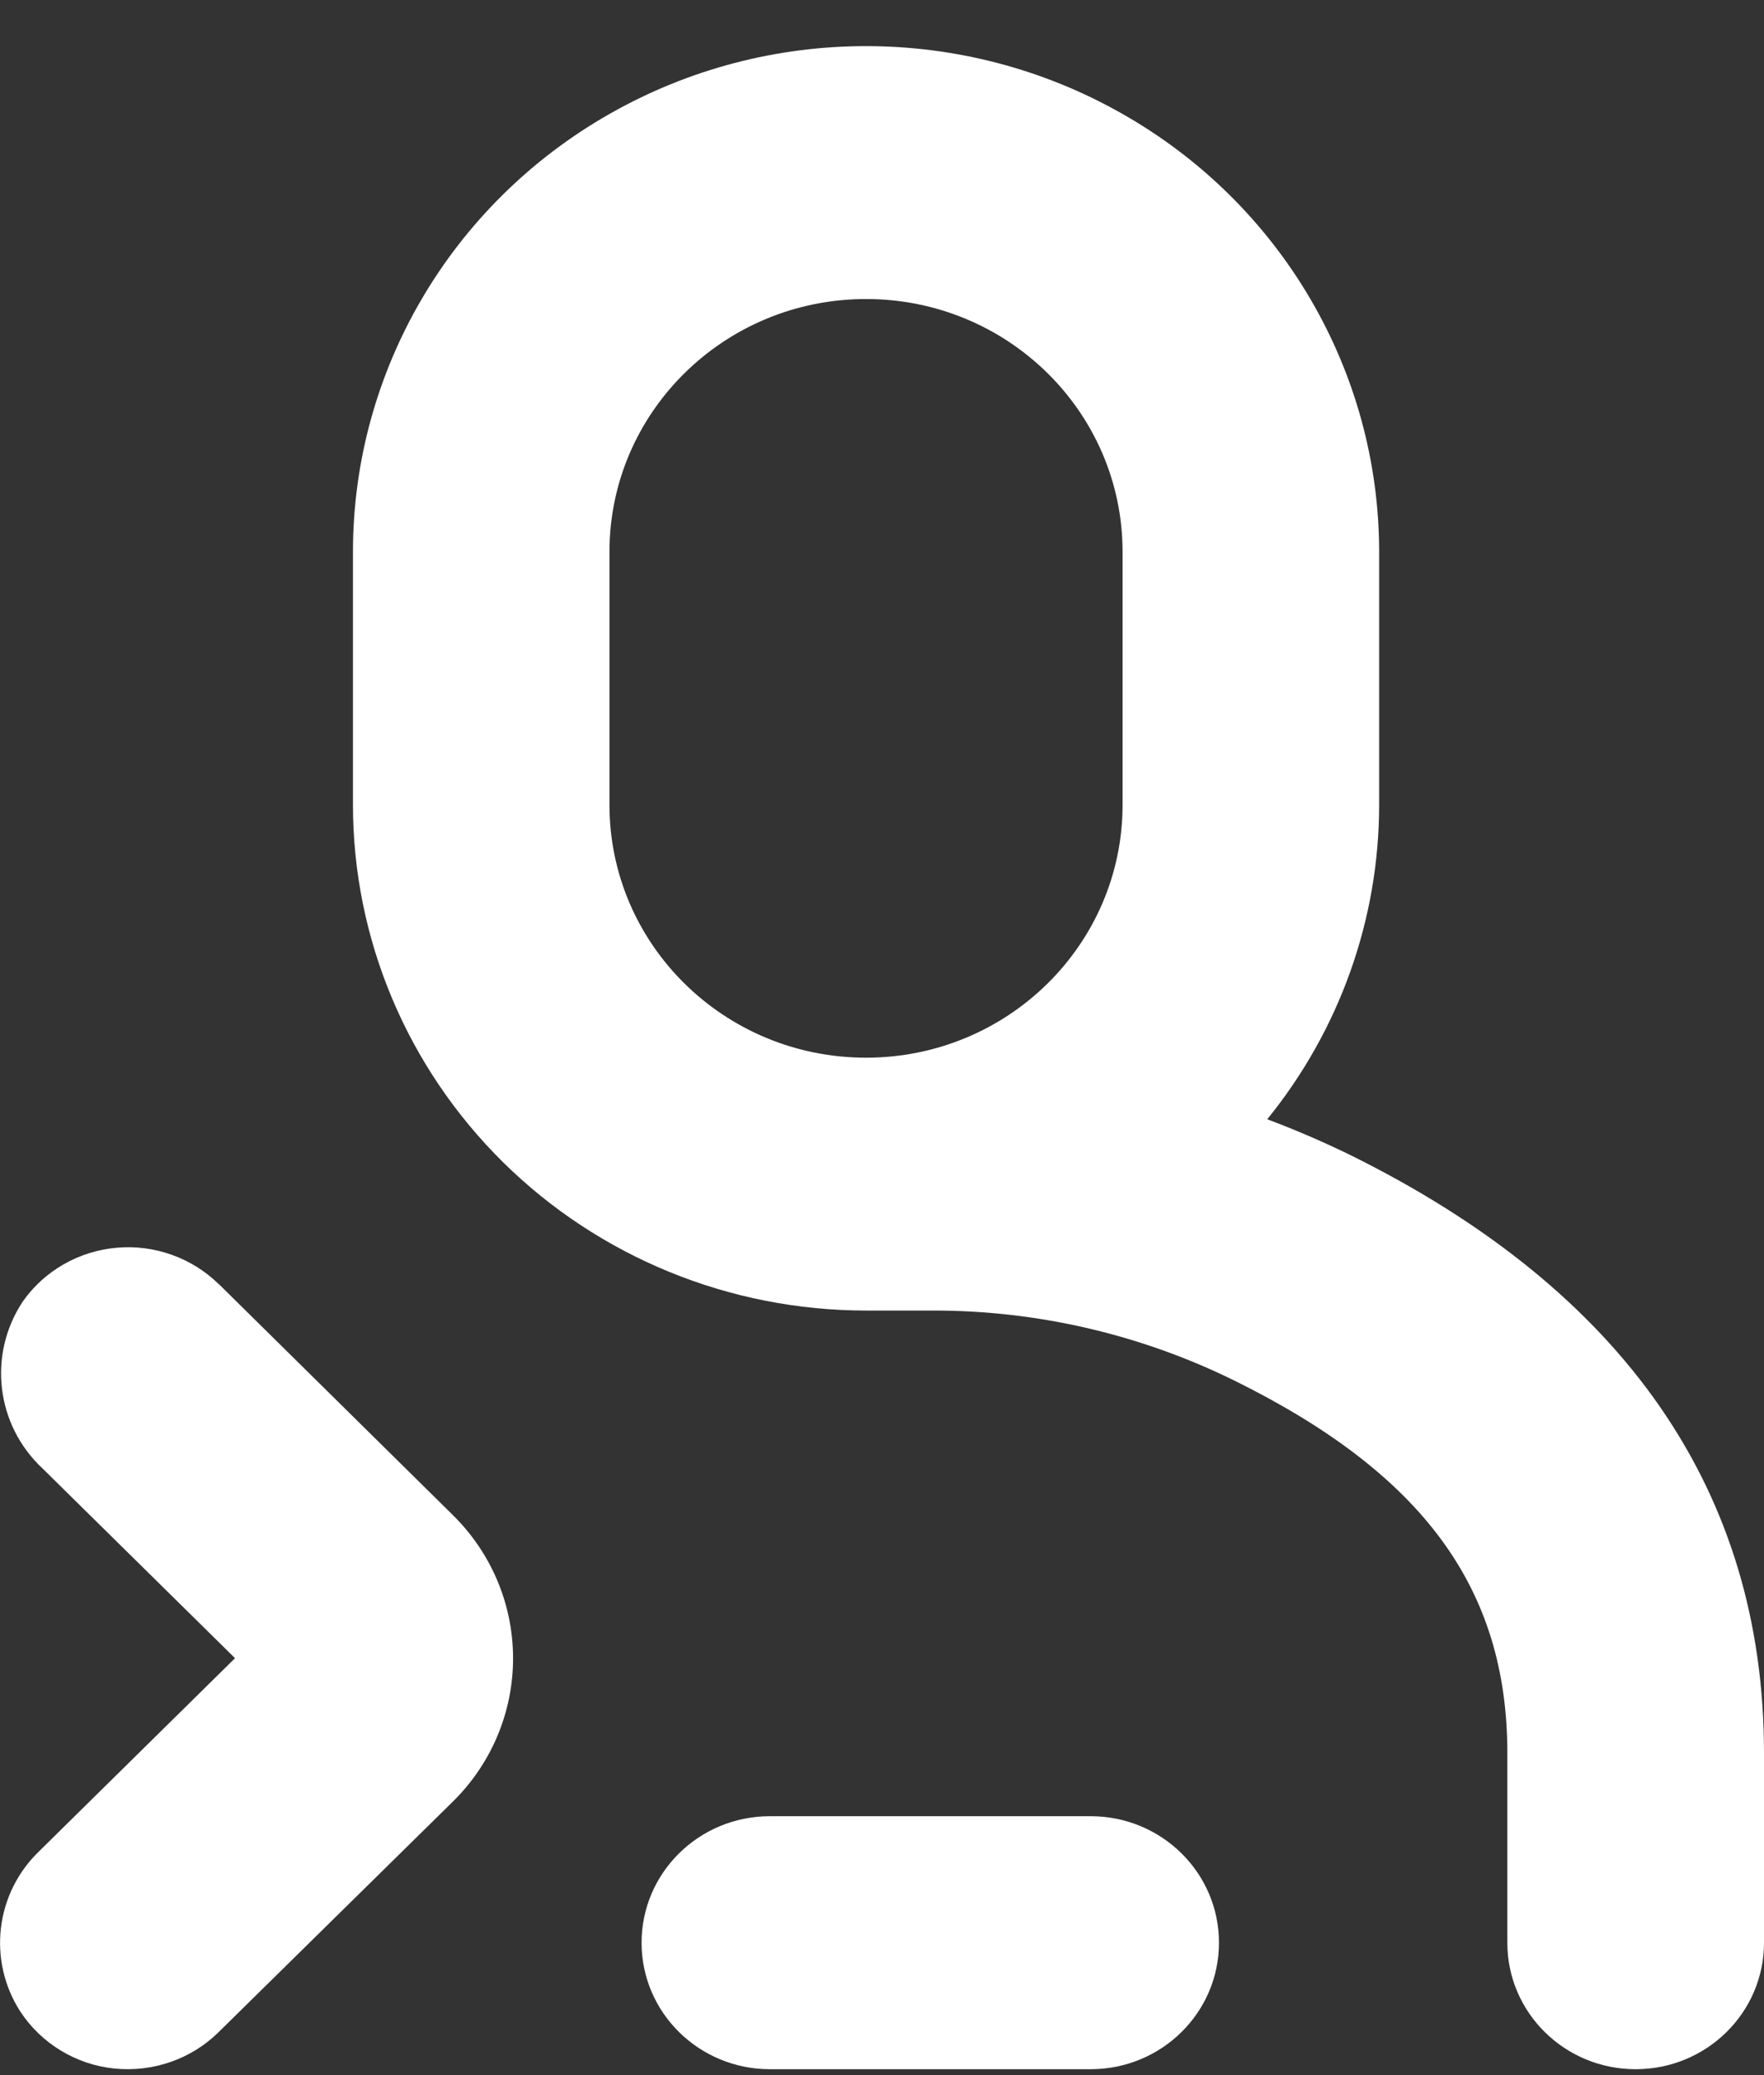 <svg width="34" height="40" viewBox="0 0 34 40" fill="none" xmlns="http://www.w3.org/2000/svg">
    <rect x="0" y="0" width="34" height="40" fill="#333333" stroke="none"/>
    <g clip-path="url(#clip0_1909_17177)">
        <path d="M14.84 39.886H21.021C22.388 39.886 23.495 38.795 23.495 37.448C23.495 36.1 22.388 35.009 21.021 35.009H14.84C13.473 35.009 12.366 36.1 12.366 37.448C12.366 38.795 13.473 39.886 14.84 39.886Z" fill="white"/>
        <path d="M26.001 22.252C25.488 22.003 24.962 21.776 24.425 21.575C25.822 19.853 26.582 17.716 26.582 15.513V10.639C26.582 7.157 24.697 3.935 21.637 2.197C18.577 0.453 14.807 0.453 11.747 2.197C8.688 3.938 6.803 7.157 6.803 10.639V15.513C6.803 18.099 7.847 20.578 9.7 22.407C11.555 24.236 14.069 25.262 16.692 25.262H17.997C20.007 25.262 21.989 25.725 23.788 26.61C27.428 28.407 29.053 30.619 29.053 33.792V37.448C29.053 38.795 30.159 39.886 31.526 39.886C32.893 39.886 34 38.795 34 37.448V33.792C34 28.747 31.307 24.867 26.001 22.252ZM11.747 15.513V10.639C11.747 7.946 13.961 5.764 16.692 5.764C19.424 5.764 21.637 7.946 21.637 10.639V15.513C21.637 18.206 19.424 20.388 16.692 20.388C13.961 20.388 11.747 18.206 11.747 15.513Z" fill="white"/>
        <path d="M4.22 24.757C3.702 24.246 2.978 23.987 2.251 24.051C1.519 24.115 0.854 24.495 0.437 25.091C-0.239 26.115 -0.079 27.468 0.822 28.308L4.53 31.963L0.759 35.68C-0.09 36.493 -0.244 37.787 0.391 38.774C0.797 39.392 1.465 39.798 2.205 39.873C2.948 39.948 3.689 39.691 4.215 39.17L8.728 34.728C9.472 33.996 9.889 33.004 9.889 31.966C9.889 30.929 9.472 29.937 8.728 29.204L4.223 24.757H4.22Z" fill="white"/>
    </g>
    <defs>
        <clipPath id="clip0_1909_17177">
            <rect width="34" height="39" fill="white" transform="translate(0 0.889)"/>
        </clipPath>
    </defs>
</svg>

